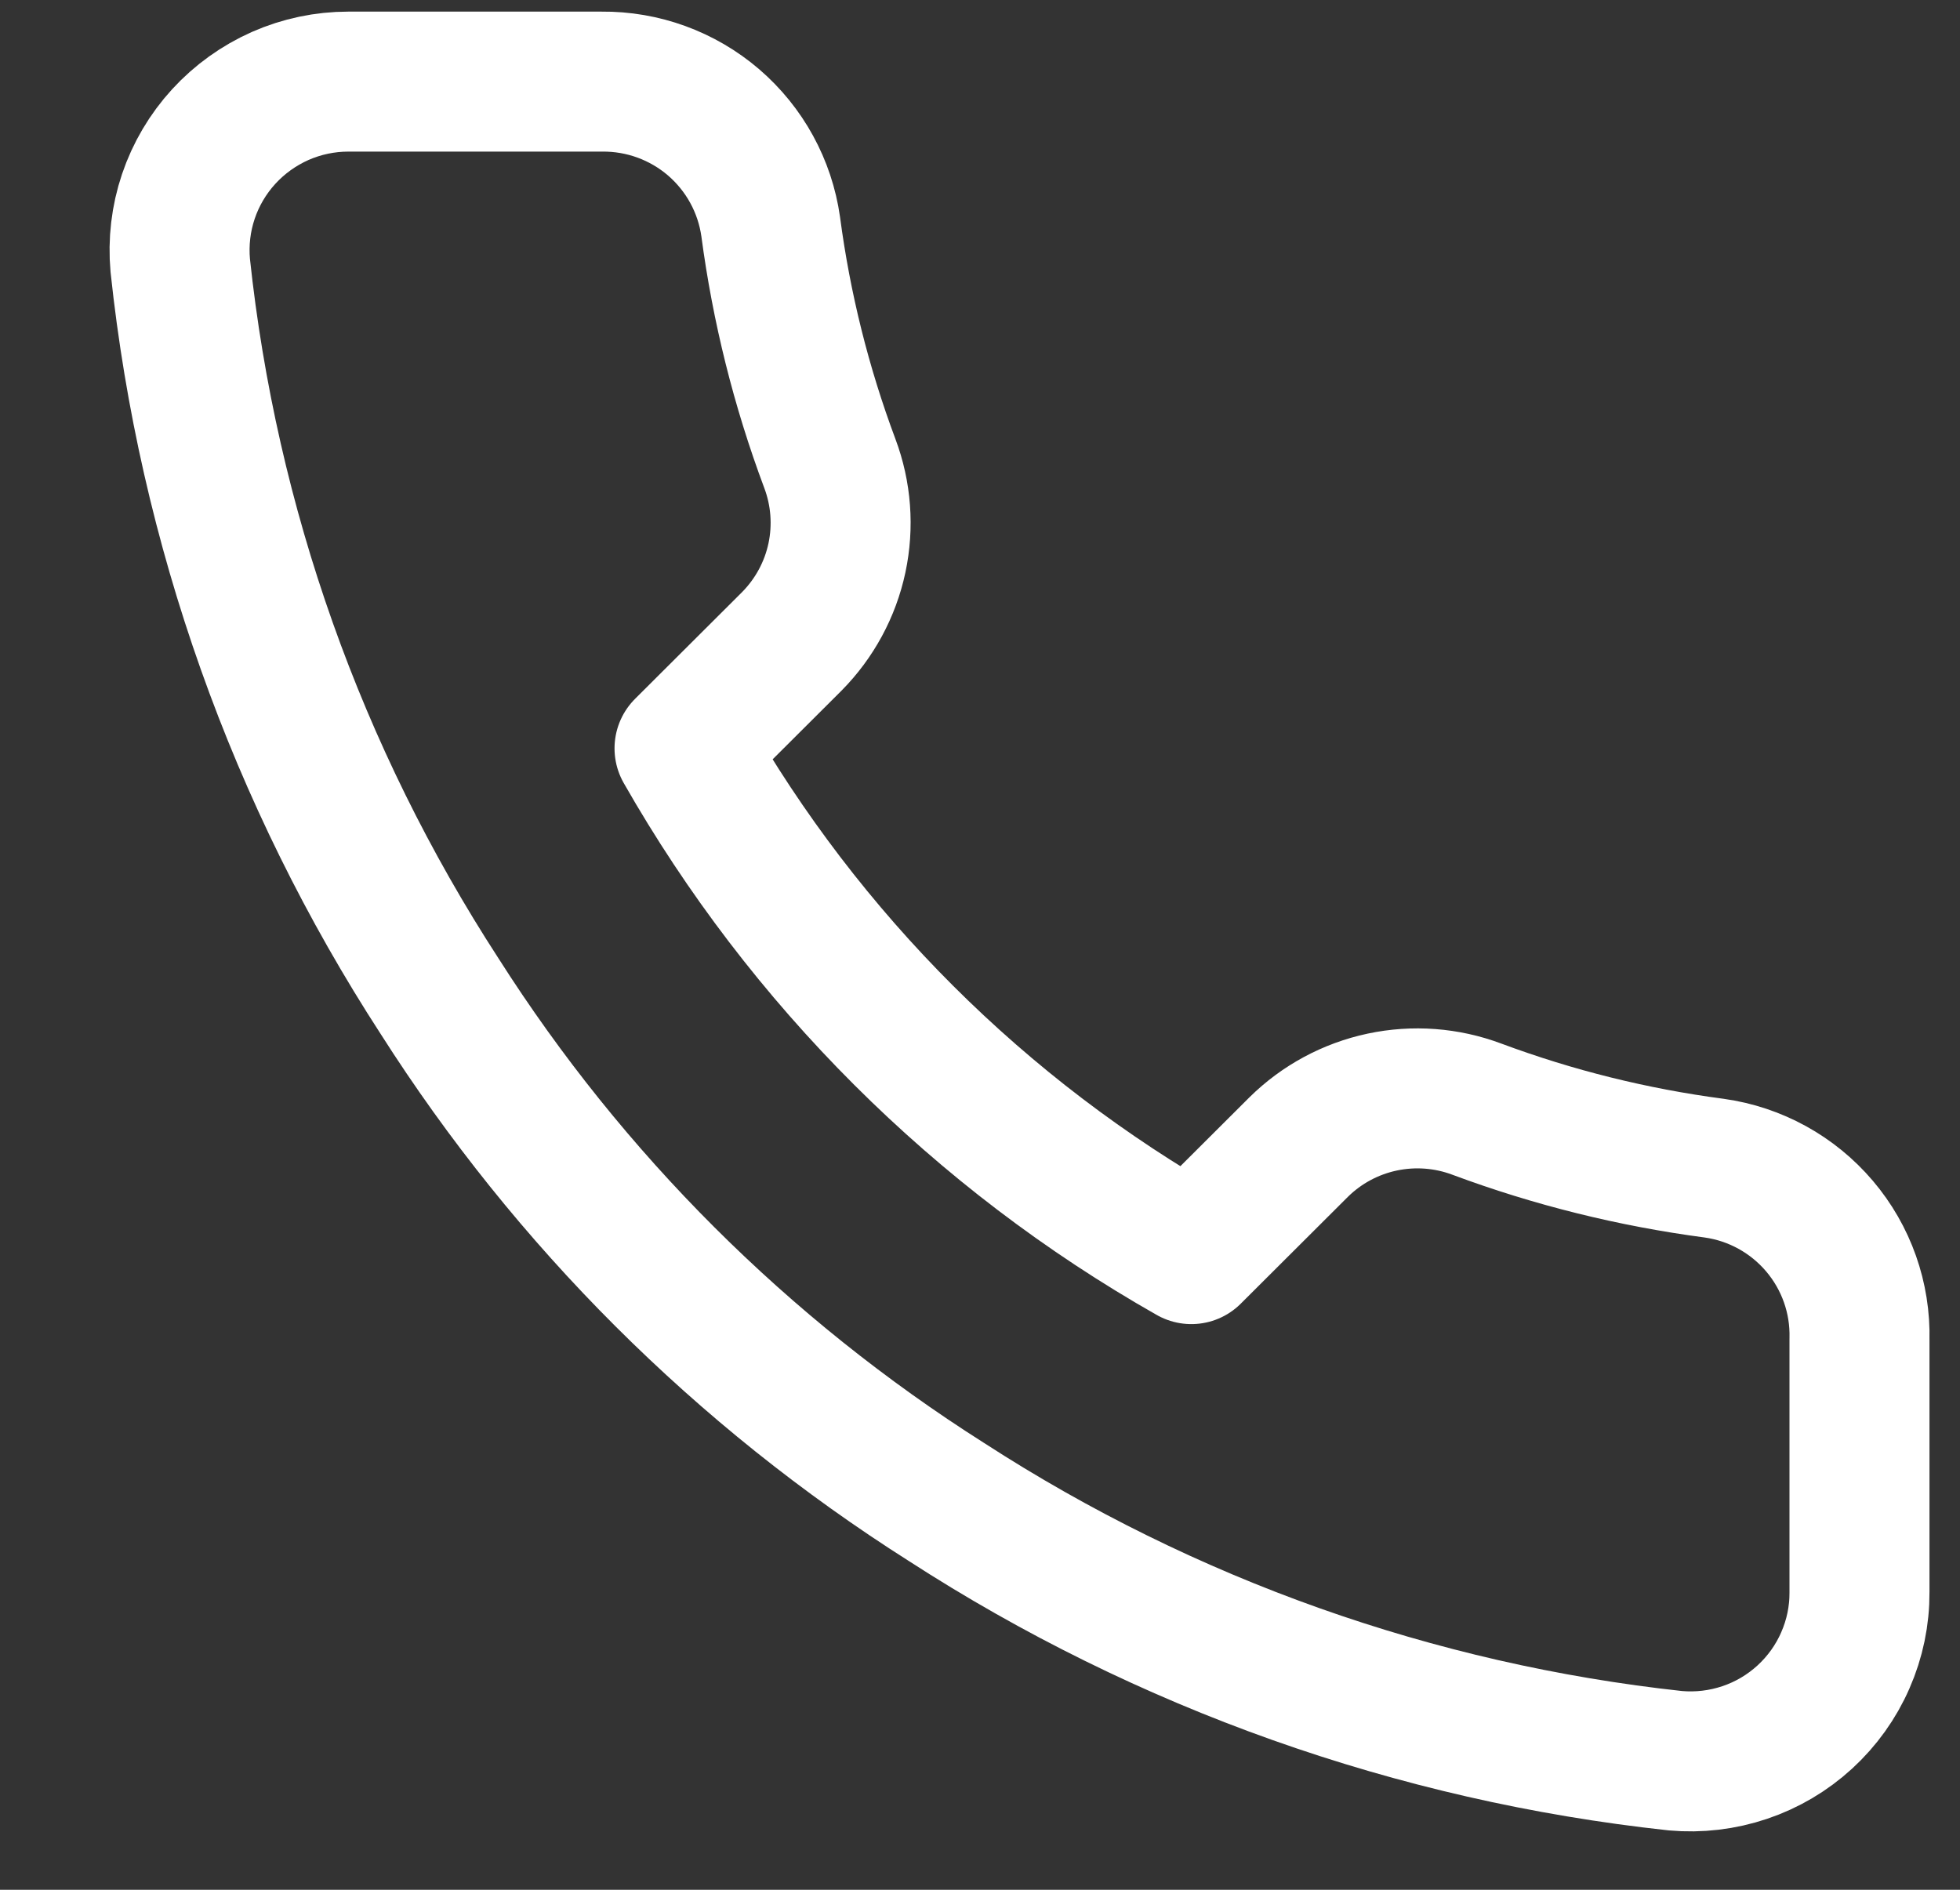 <svg width="28" height="27" viewBox="0 0 28 27" fill="none" xmlns="http://www.w3.org/2000/svg">
<rect x="0" y="0" width="28" height="27" fill="#333333" stroke="none"/>
<g clip-path="url(#clip0_916_7102)">
<path d="M26.564 19.135V22.748C26.566 23.083 26.497 23.415 26.362 23.722C26.228 24.03 26.03 24.305 25.783 24.532C25.535 24.759 25.243 24.932 24.924 25.039C24.606 25.146 24.268 25.186 23.934 25.156C20.221 24.754 16.654 23.487 13.52 21.459C10.604 19.61 8.132 17.143 6.28 14.233C4.24 11.091 2.971 7.514 2.575 3.792C2.545 3.459 2.584 3.123 2.691 2.806C2.798 2.489 2.97 2.198 3.196 1.951C3.422 1.704 3.697 1.507 4.003 1.371C4.31 1.236 4.641 1.166 4.976 1.166H8.596C9.182 1.16 9.75 1.367 10.194 1.748C10.638 2.13 10.928 2.659 11.01 3.238C11.163 4.394 11.446 5.529 11.855 6.622C12.017 7.053 12.052 7.521 11.956 7.972C11.86 8.422 11.636 8.835 11.312 9.163L9.779 10.692C11.497 13.707 13.998 16.204 17.019 17.918L18.552 16.389C18.88 16.065 19.294 15.842 19.745 15.746C20.197 15.65 20.666 15.685 21.098 15.847C22.193 16.255 23.33 16.537 24.489 16.69C25.075 16.772 25.61 17.067 25.993 17.518C26.376 17.969 26.579 18.544 26.564 19.135Z" stroke="white" stroke-width="2" stroke-linecap="round" stroke-linejoin="round"/>
</g>
<defs>
<clipPath id="clip0_916_7102">
<rect width="27" height="27" fill="white" transform="translate(0.667)"/>
</clipPath>
</defs>
</svg>
